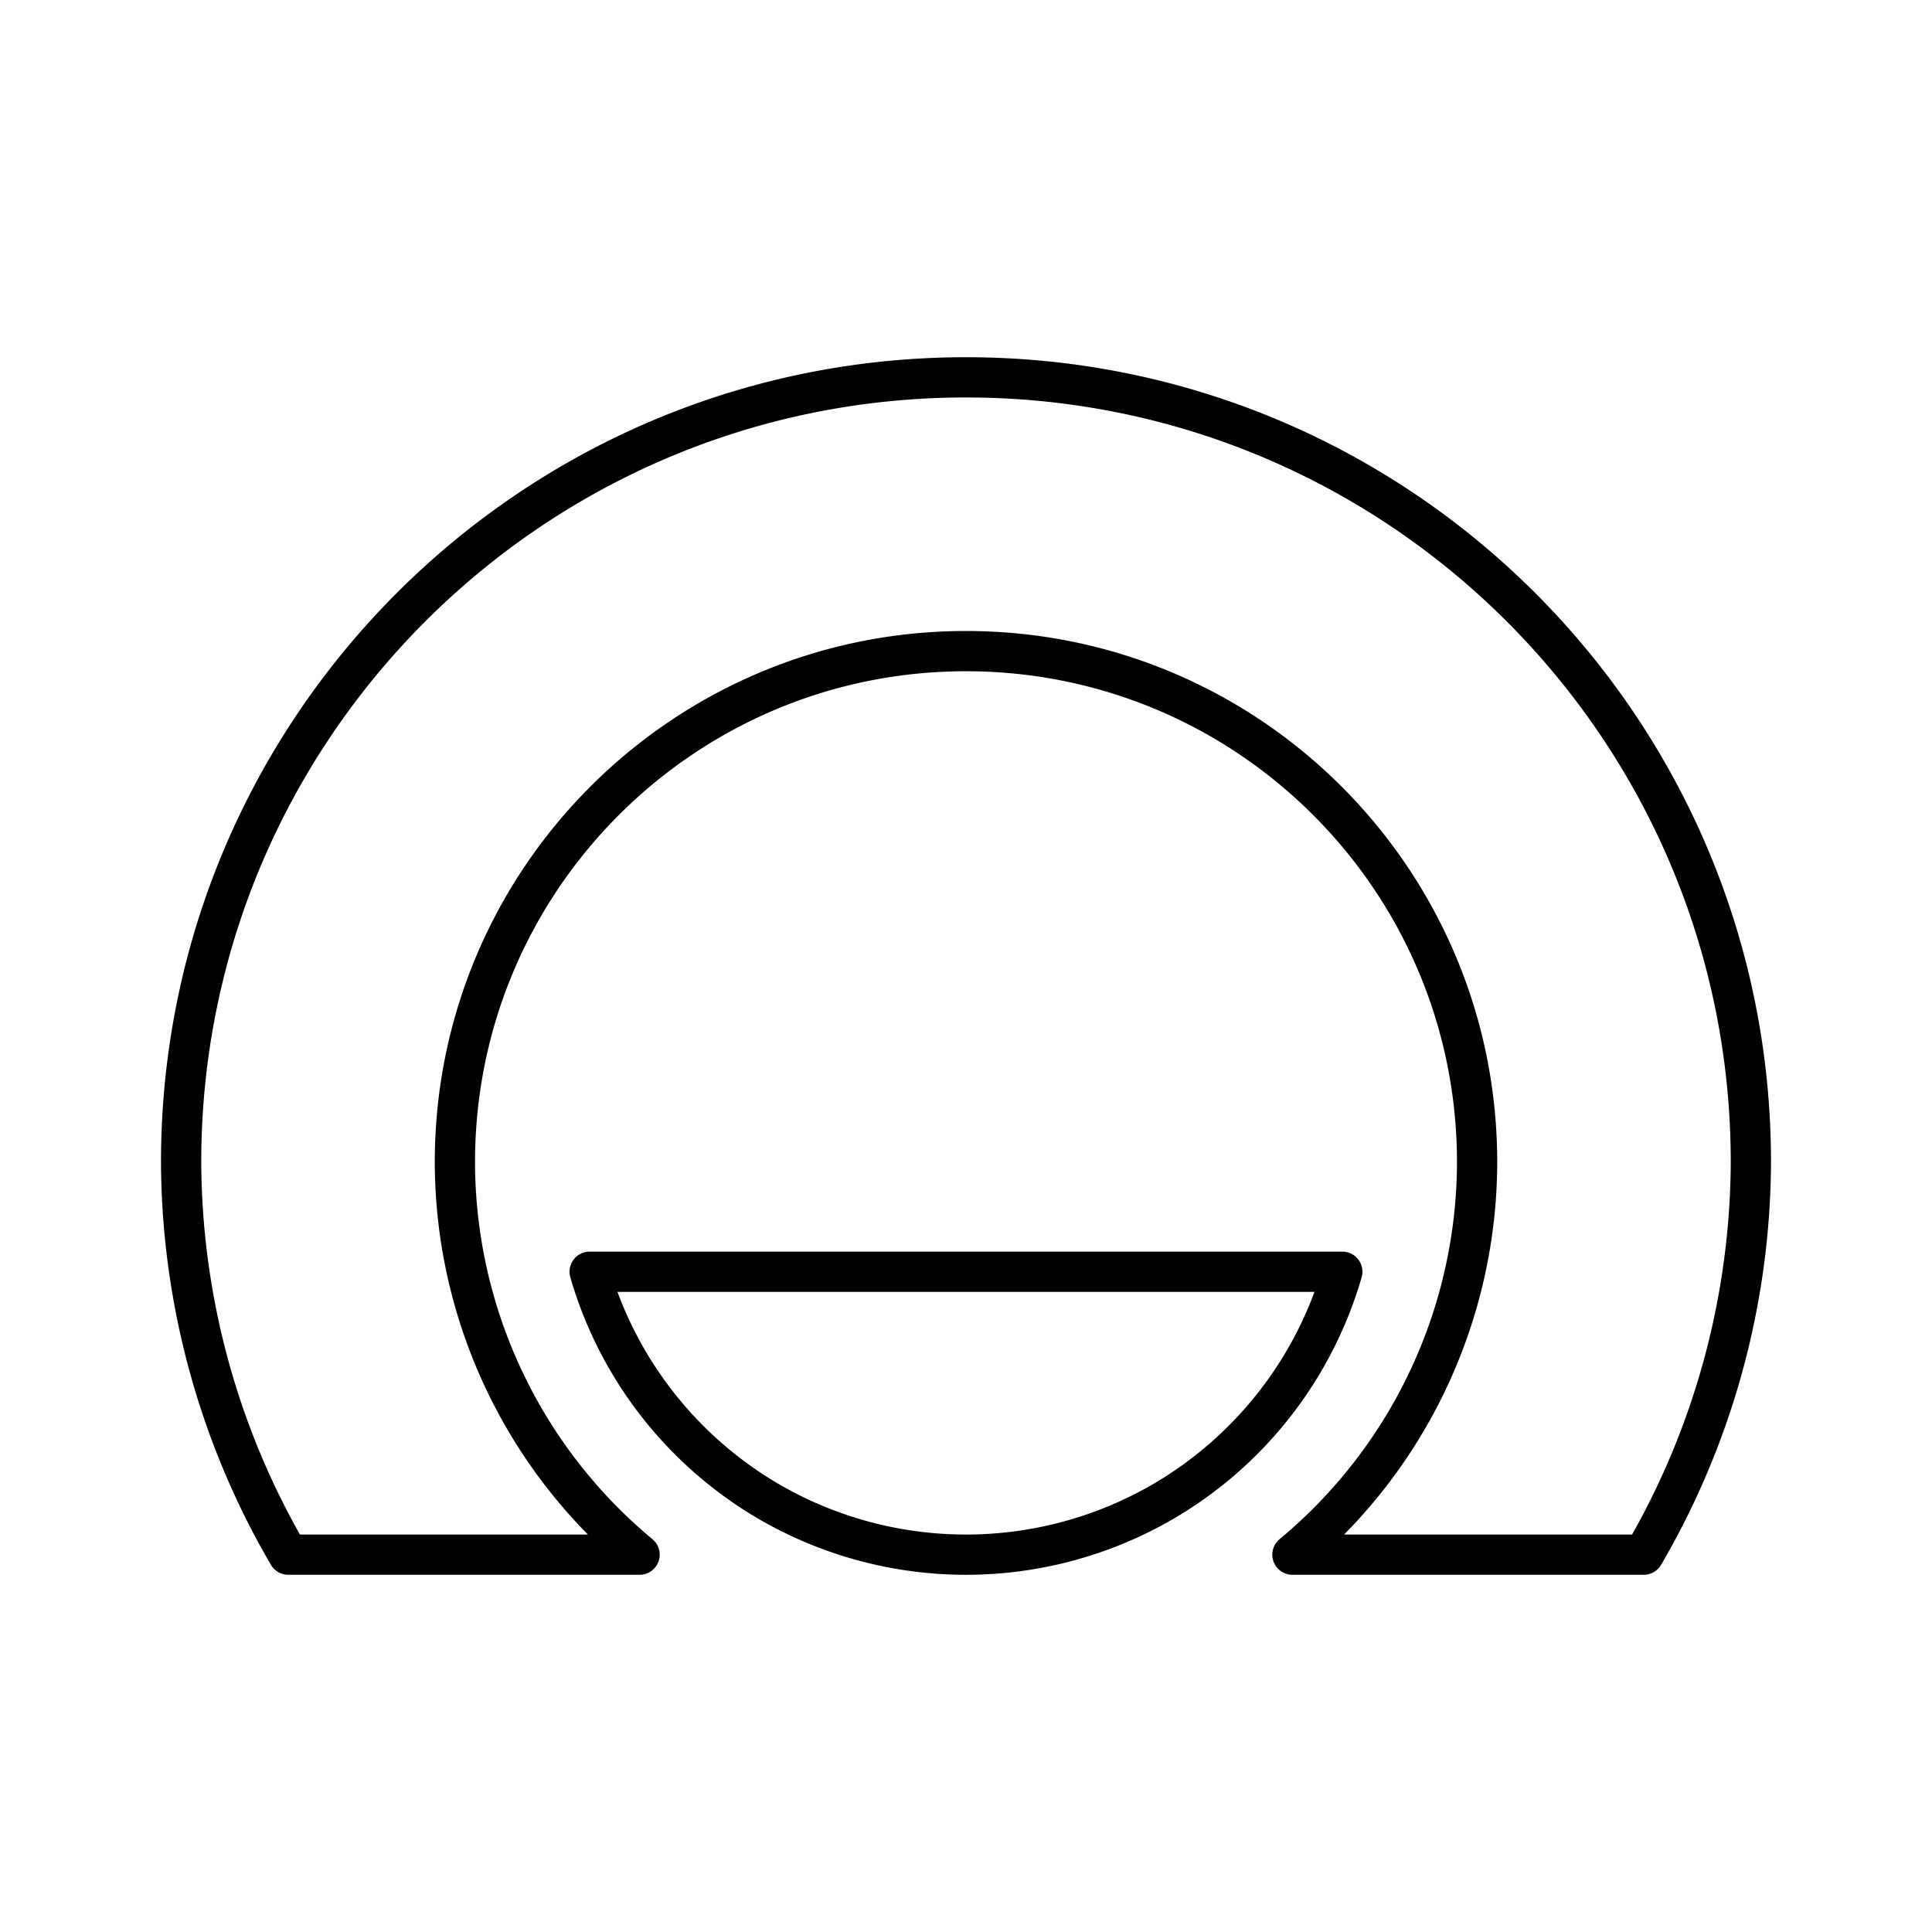 <svg xmlns="http://www.w3.org/2000/svg" xmlns:xlink="http://www.w3.org/1999/xlink" width="48" height="48" viewBox="0 0 48 48"><path fill="none" stroke="currentColor" stroke-linecap="round" stroke-linejoin="round" d="M24 9.375c-10.77 0-19.5 8.73-19.5 19.5a19.5 19.5 0 0 0 2.662 9.75h8.728a12.7 12.7 0 0 1-4.588-9.75c0-7.013 5.685-12.698 12.698-12.698h0c7.013 0 12.698 5.685 12.698 12.698h0a12.7 12.7 0 0 1-4.588 9.75h8.728a19.5 19.5 0 0 0 2.662-9.75c0-10.77-8.73-19.5-19.5-19.5"/><path fill="none" stroke="currentColor" stroke-linecap="round" stroke-linejoin="round" d="M14.65 31.596a9.75 9.75 0 0 0 4.474 5.723a9.75 9.75 0 0 0 9.75 0a9.75 9.75 0 0 0 4.475-5.723z"/></svg>